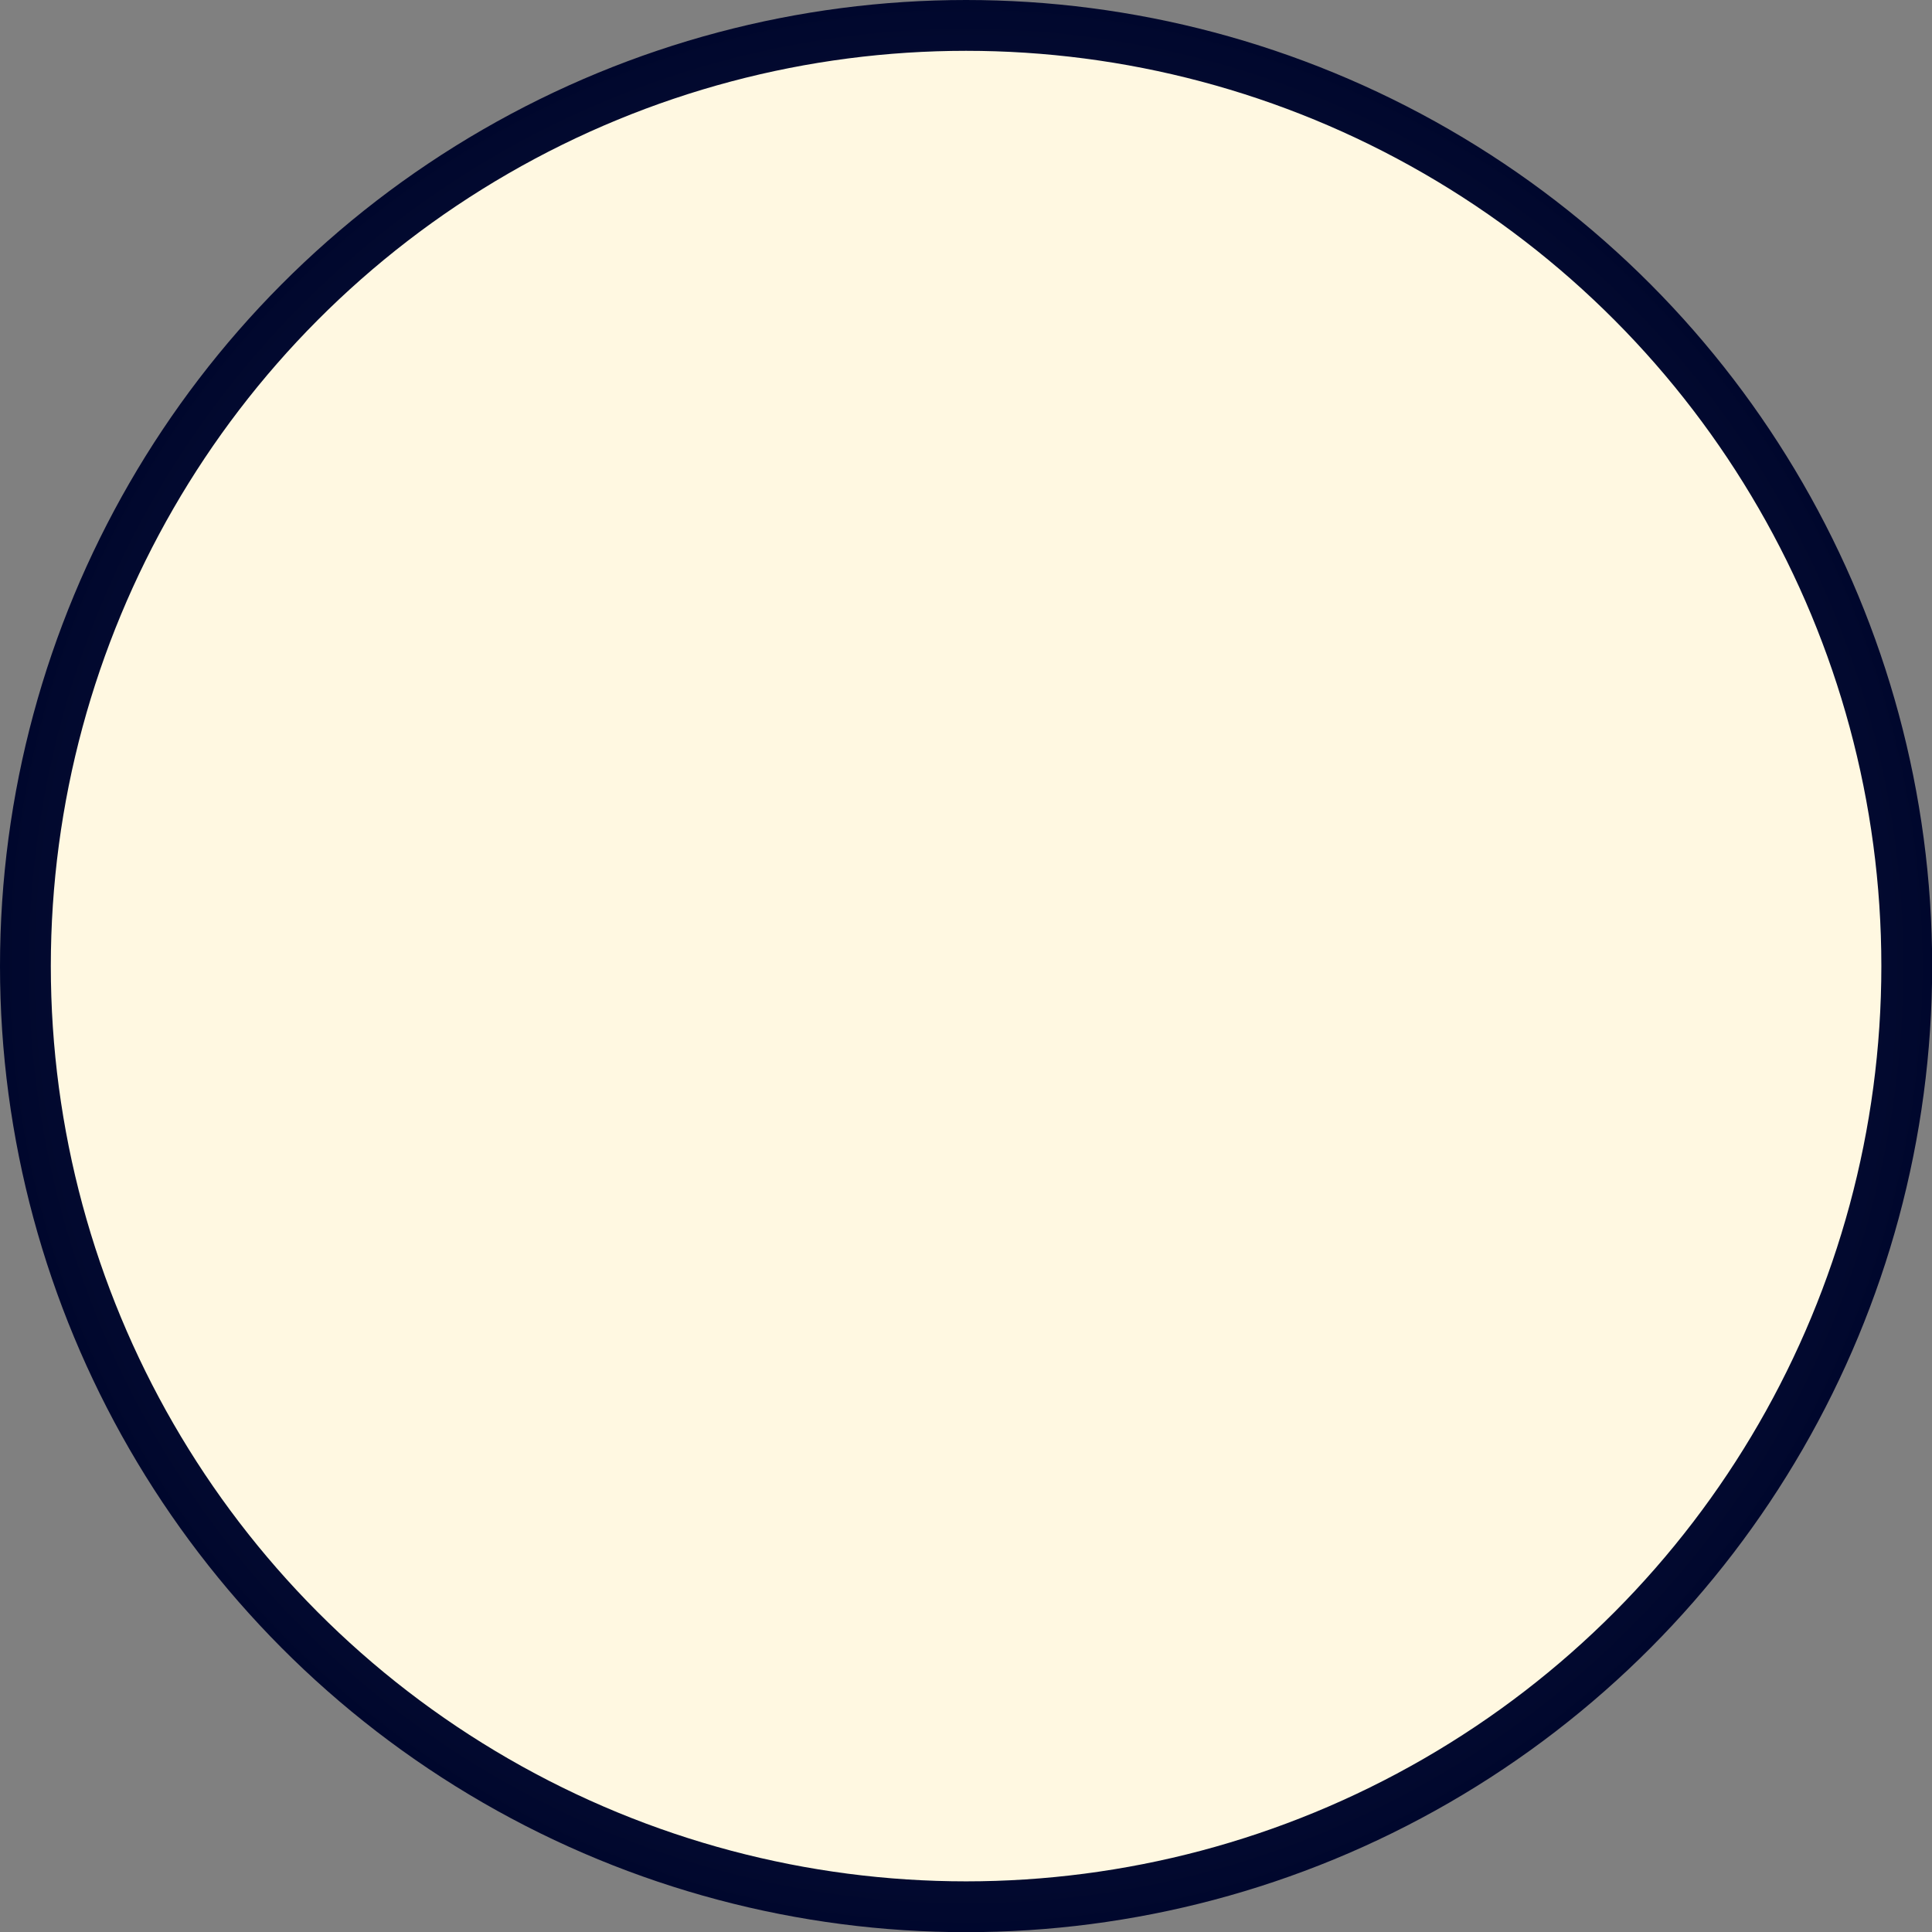 <svg id="Layer_2" data-name="Layer 2" xmlns="http://www.w3.org/2000/svg" xmlns:xlink="http://www.w3.org/1999/xlink" viewBox="0 0 114.05 114.05"><rect x="0" y="0" width="114.05" height="114.05" fill="#808080" stroke="none"/><defs><style>.cls-1{fill:#fff8e1;stroke-miterlimit:10;stroke-width:3px;stroke:url(#New_Gradient_Swatch_6);}</style><radialGradient id="New_Gradient_Swatch_6" cx="57.03" cy="57.03" r="57.03" gradientUnits="userSpaceOnUse"><stop offset="0" stop-color="#333957"/><stop offset="1" stop-color="#00072d"/></radialGradient></defs><title>empty_circle_icon</title><circle class="cls-1" cx="57.03" cy="57.03" r="55.53"/></svg>
